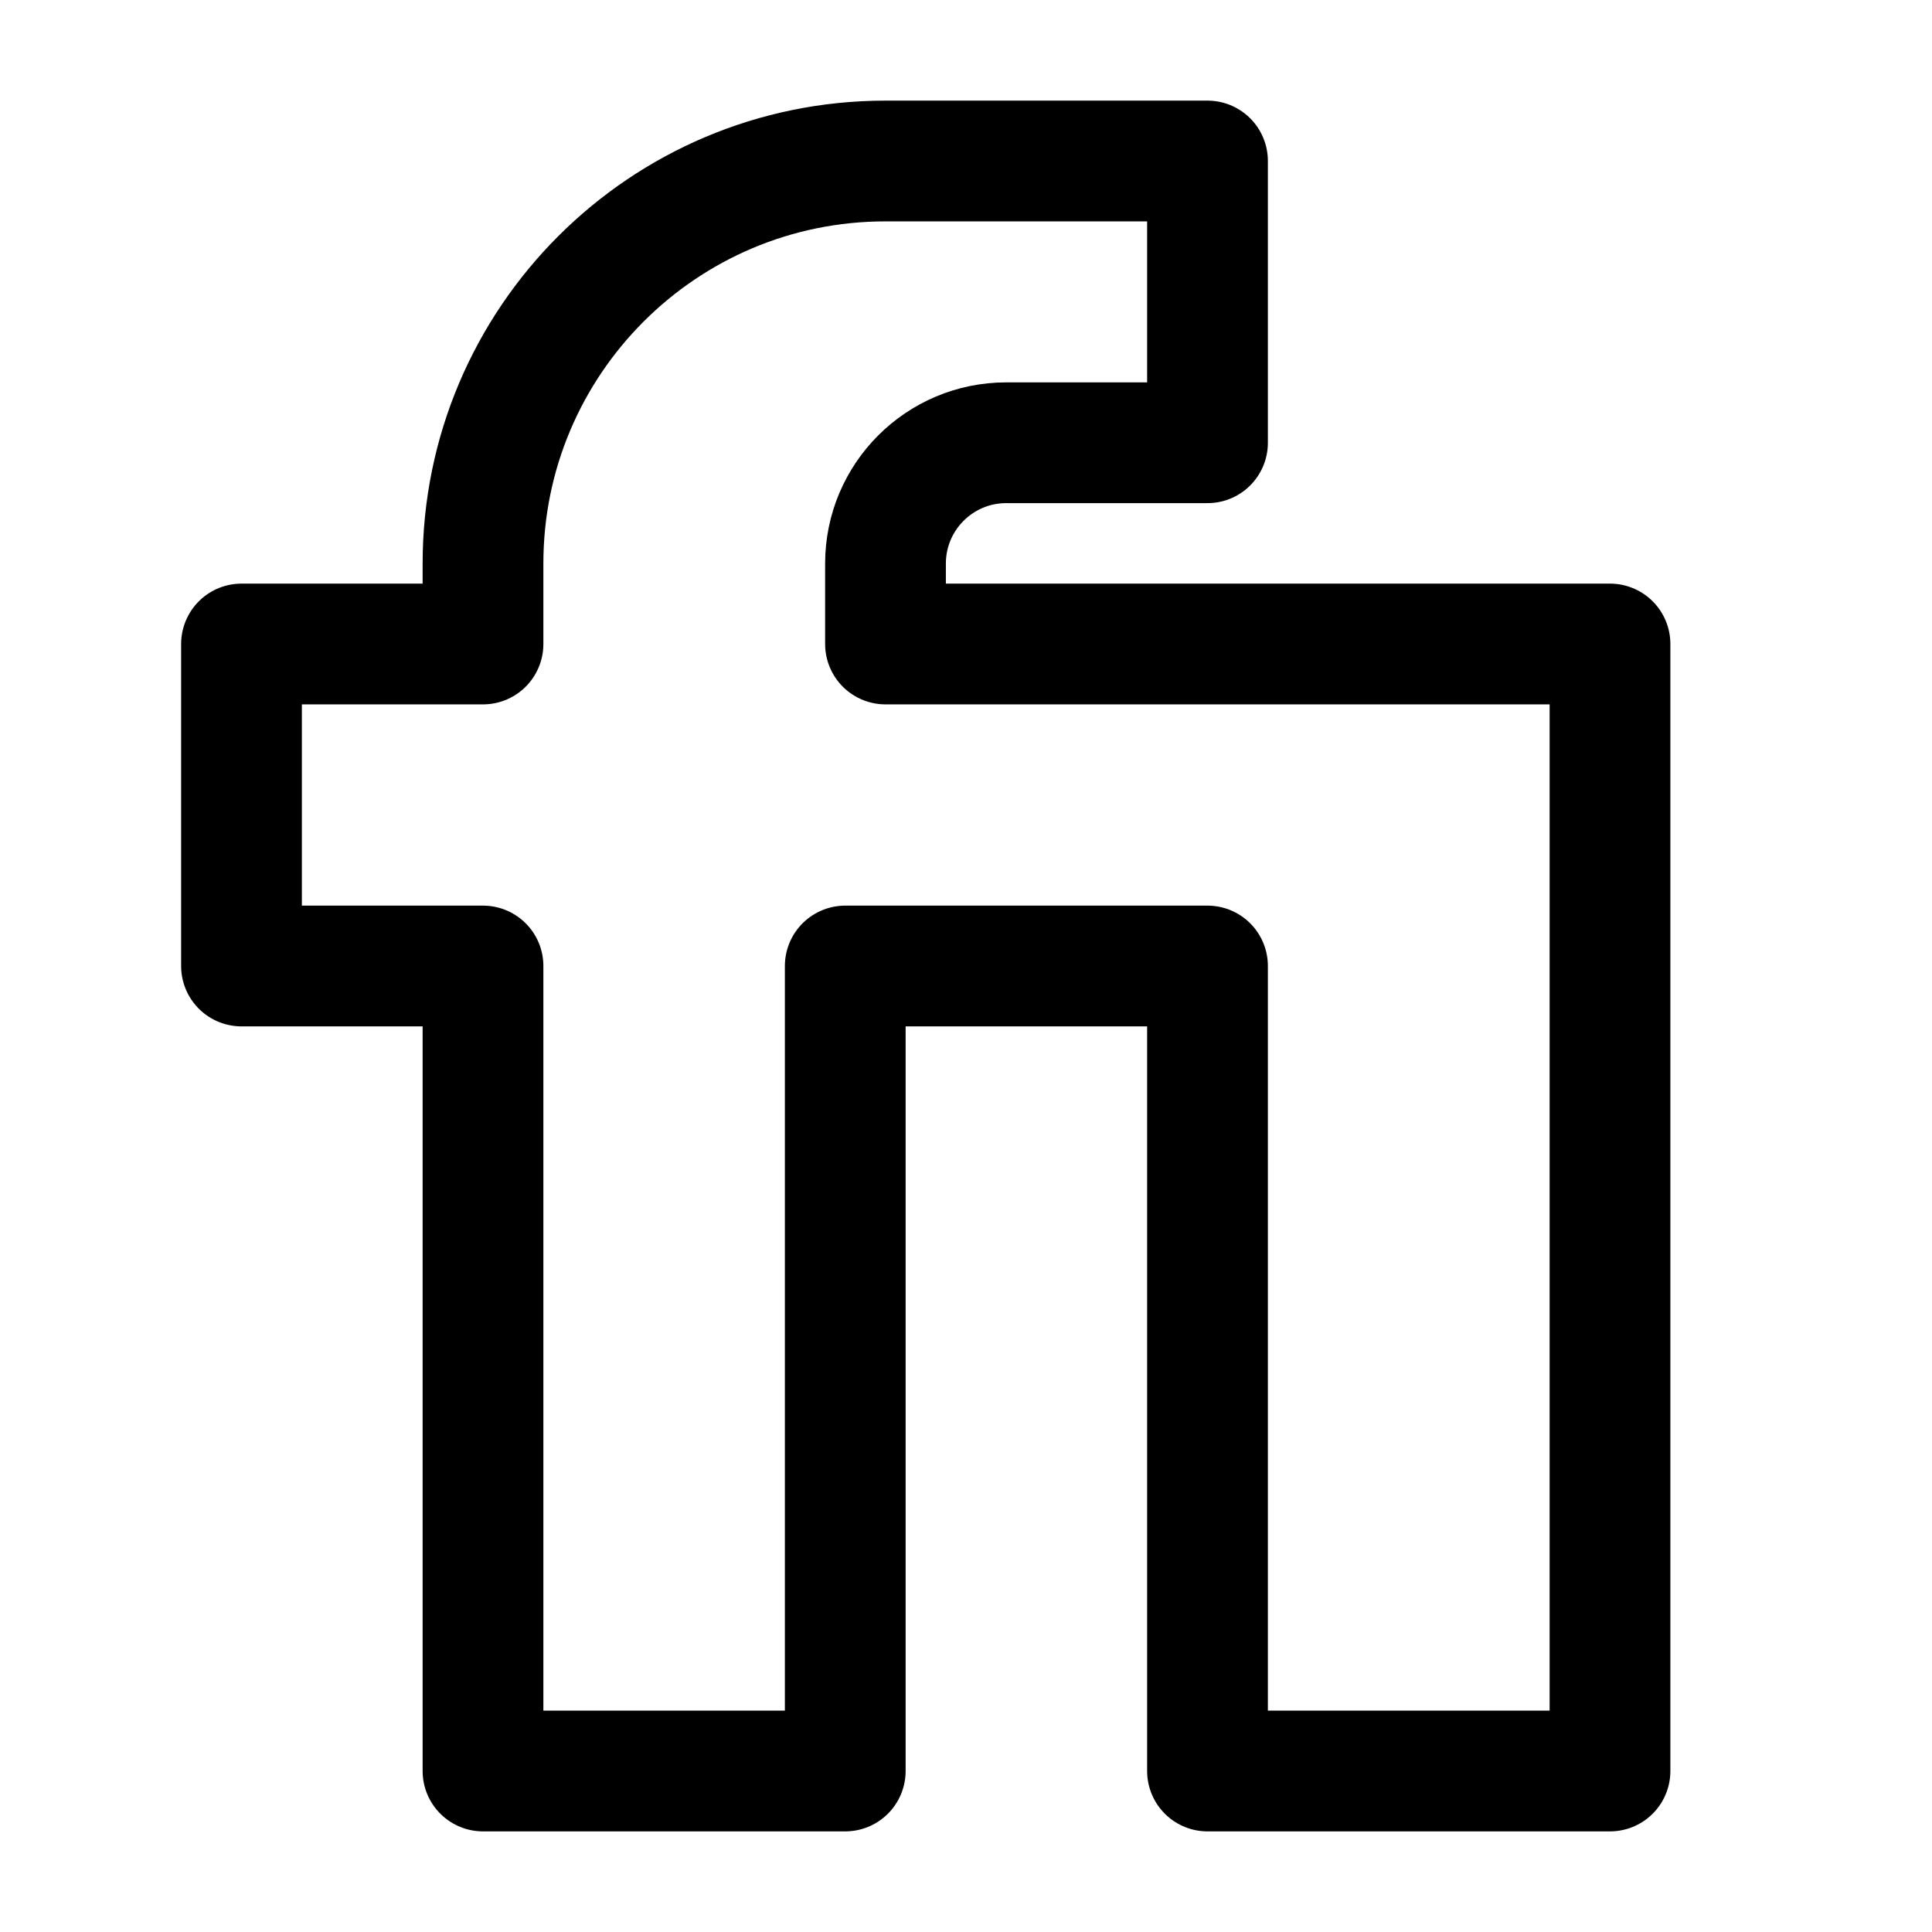 <svg width="24" height="24" viewBox="0 0 24 24" fill="none" xmlns="http://www.w3.org/2000/svg">
    <path d="M6 8H3V12H6V22H10.5V12H15V22H20V8H11V7C11 6.172 11.672 5.5 12.5 5.5H15V2H11C8.239 2 6 4.239 6 7V8Z" stroke="currentColor" stroke-width="1.5" stroke-linecap="round" stroke-linejoin="round"/>
</svg>
